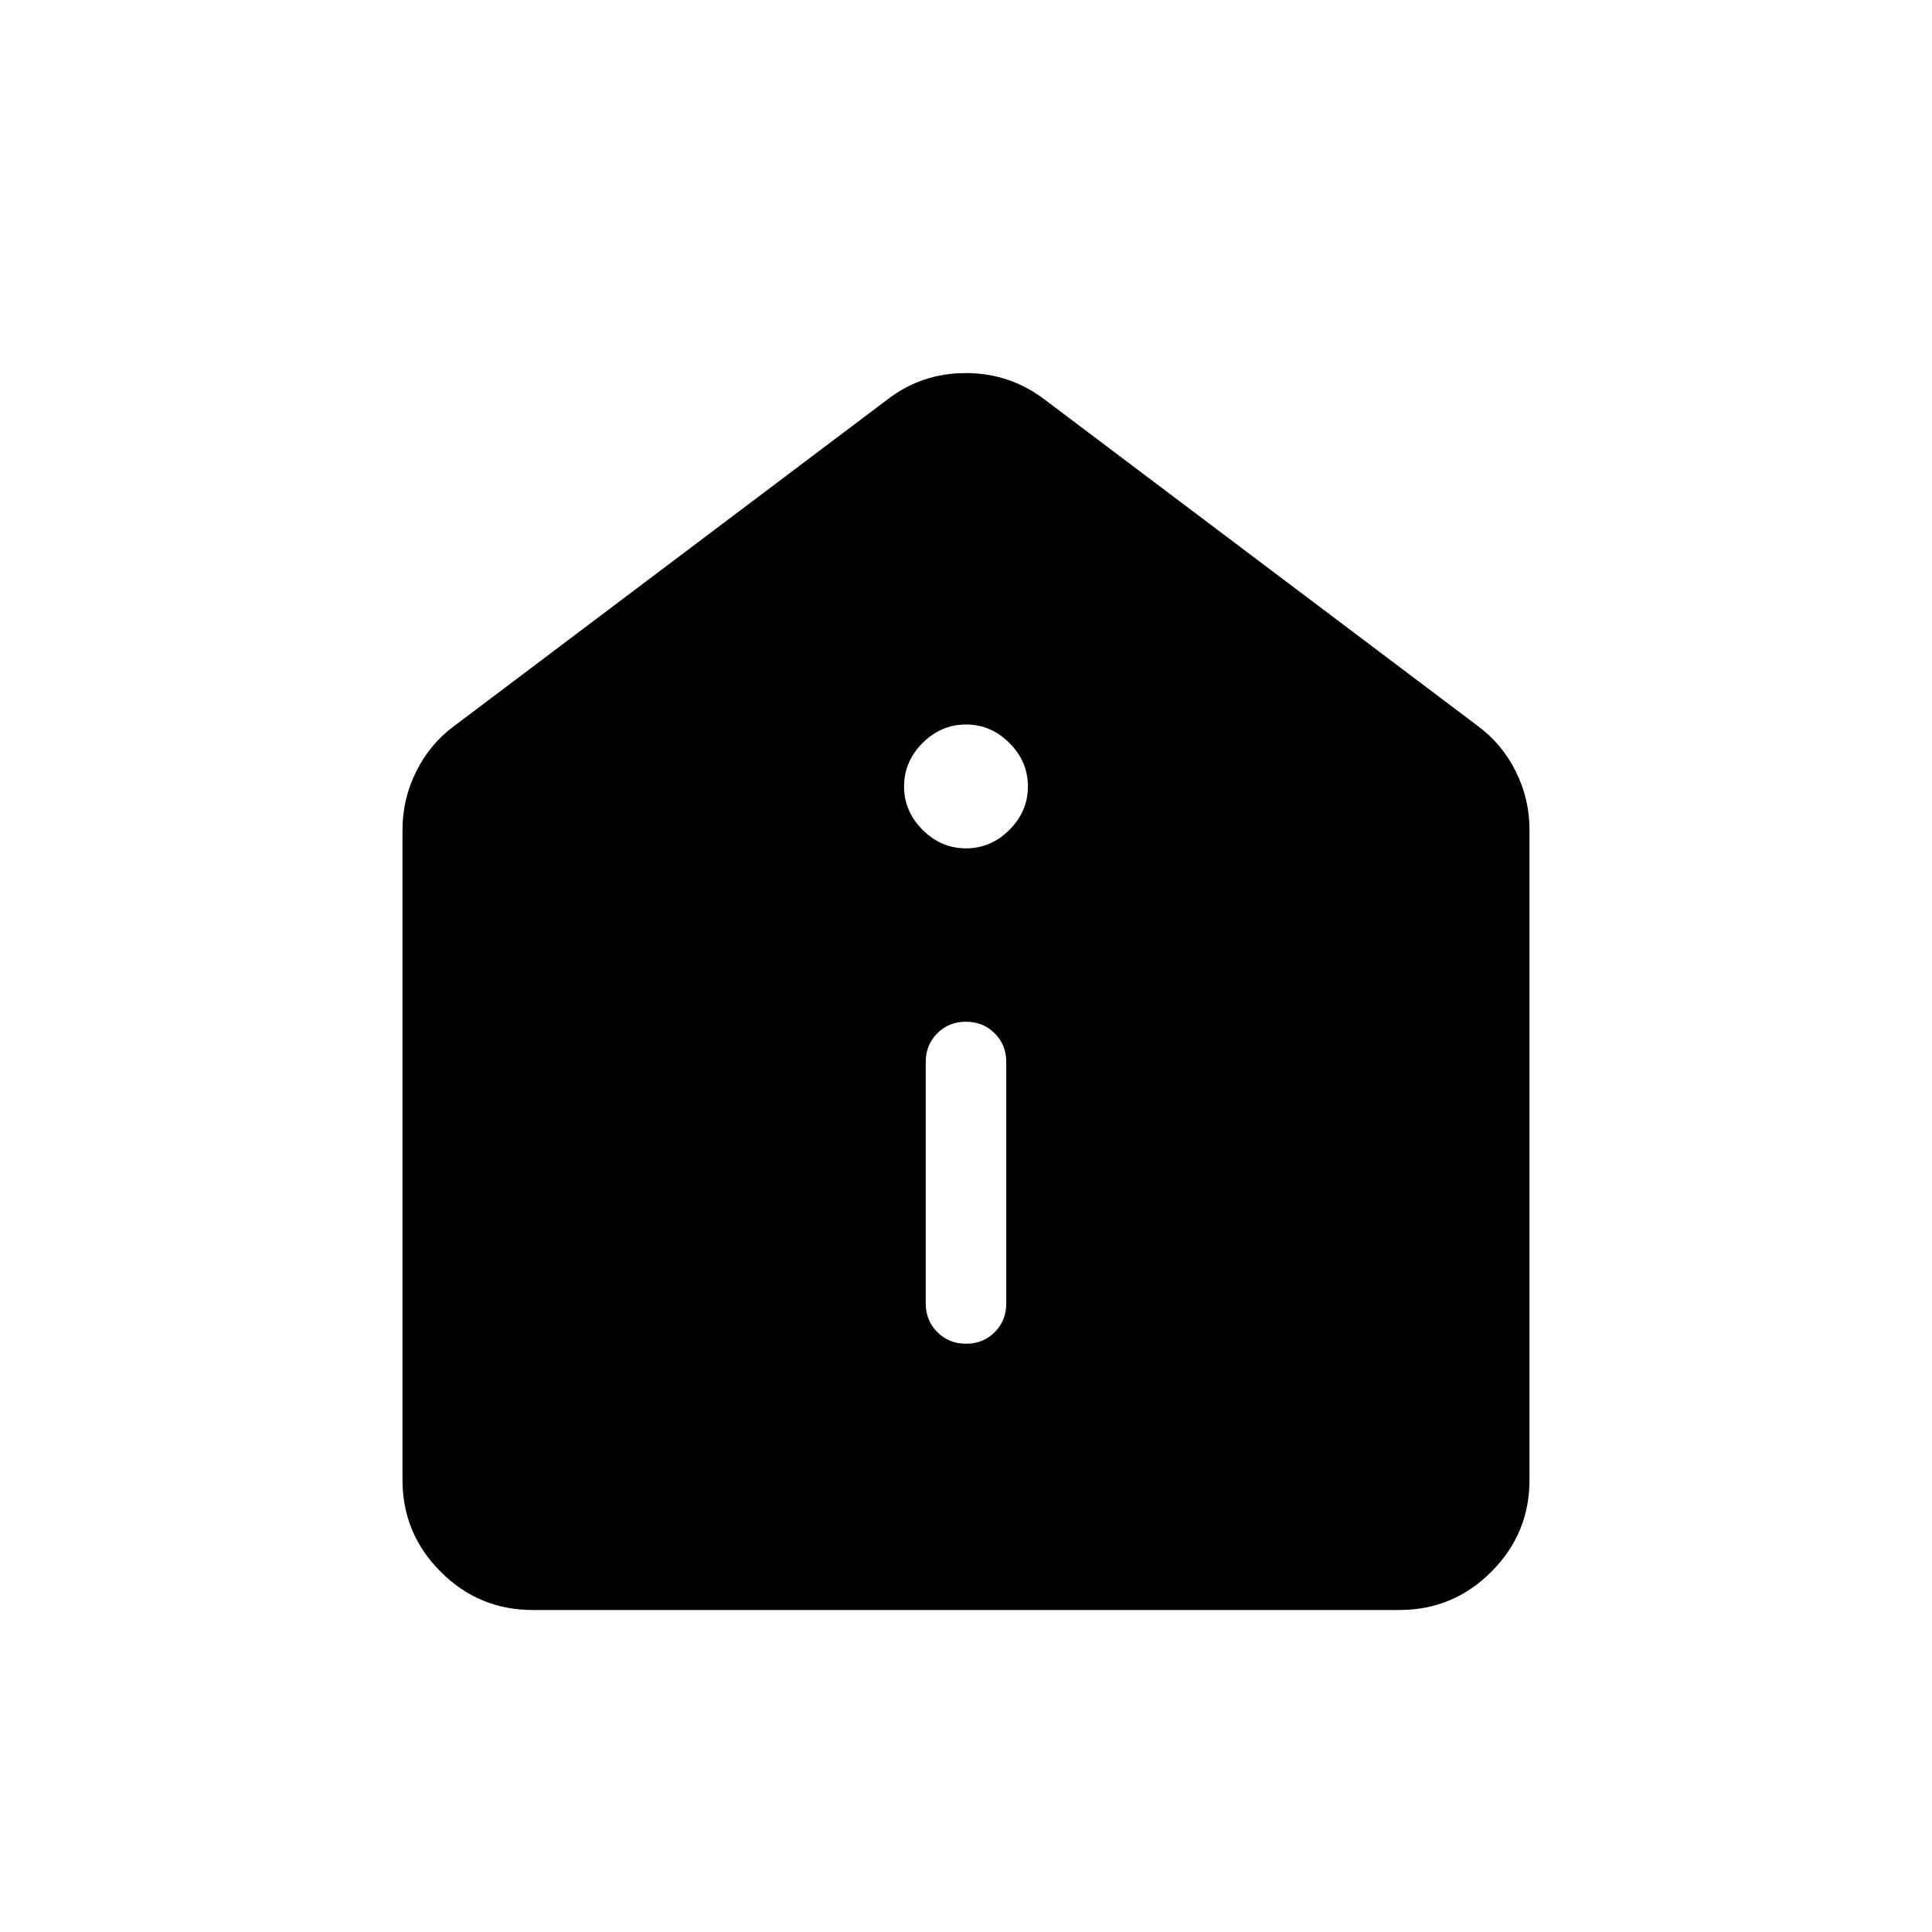<svg xmlns="http://www.w3.org/2000/svg" height="24" viewBox="0 -960 960 960" width="24"><path d="M480.027-292.308q8.512 0 14.242-5.75 5.731-5.75 5.731-14.25v-120q0-8.5-5.758-14.25-5.757-5.75-14.269-5.75t-14.242 5.75q-5.731 5.75-5.731 14.25v120q0 8.5 5.758 14.25 5.757 5.75 14.269 5.75ZM480-538.462q12.385 0 21.577-9.192 9.192-9.192 9.192-21.577 0-12.385-9.192-21.577Q492.385-600 480-600q-12.385 0-21.577 9.192-9.192 9.192-9.192 21.577 0 12.385 9.192 21.577 9.192 9.192 21.577 9.192ZM264.615-160q-26.654 0-45.634-18.981Q200-197.961 200-224.615v-323.077q0-15.347 6.865-29.077 6.866-13.731 18.981-22.616l215.385-162.308q16.907-12.923 38.646-12.923 21.738 0 38.892 12.923l215.385 162.308q12.115 8.885 18.981 22.616Q760-563.039 760-547.692v323.077q0 26.654-18.981 45.634Q722.039-160 695.385-160h-430.77Z"/></svg>